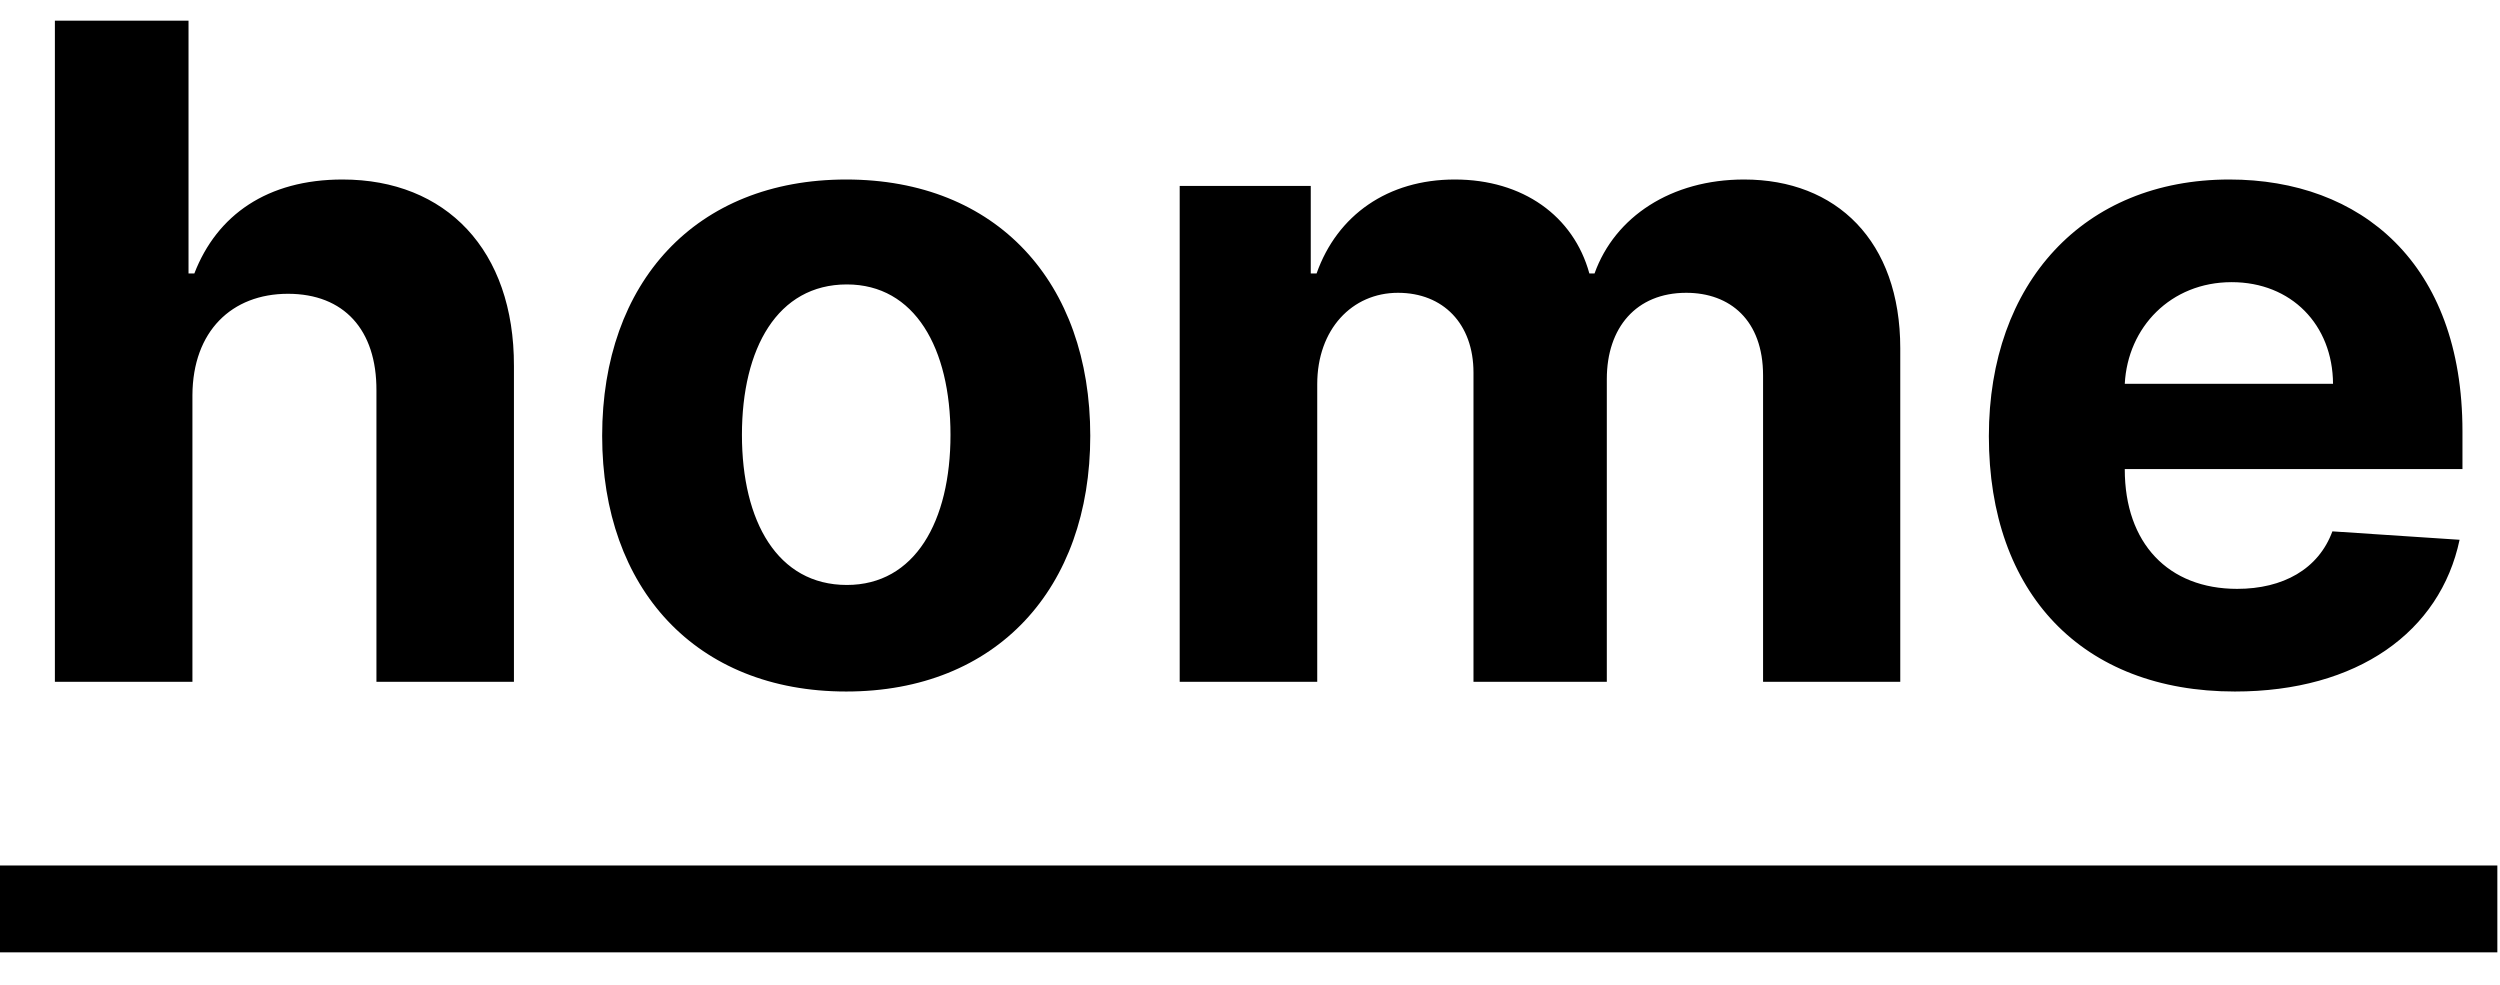 <svg width="66" height="26" viewBox="0 0 66 26" fill="none" xmlns="http://www.w3.org/2000/svg">
<path d="M5.08 10.432C5.088 8.744 6.119 7.756 7.602 7.756C9.077 7.756 9.946 8.702 9.938 10.312V18H13.568V9.665C13.577 6.597 11.77 4.739 9.043 4.739C7.057 4.739 5.727 5.676 5.131 7.219H4.977V0.545H1.449V18H5.08V10.432ZM22.34 18.256C26.312 18.256 28.783 15.537 28.783 11.506C28.783 7.449 26.312 4.739 22.34 4.739C18.369 4.739 15.897 7.449 15.897 11.506C15.897 15.537 18.369 18.256 22.34 18.256ZM22.357 15.443C20.525 15.443 19.587 13.764 19.587 11.48C19.587 9.196 20.525 7.509 22.357 7.509C24.155 7.509 25.093 9.196 25.093 11.48C25.093 13.764 24.155 15.443 22.357 15.443ZM31.144 18H34.775V10.142C34.775 8.693 35.695 7.73 36.906 7.73C38.099 7.73 38.9 8.548 38.9 9.835V18H42.42V10.006C42.42 8.651 43.195 7.73 44.516 7.73C45.675 7.73 46.545 8.455 46.545 9.912V18H50.167V9.196C50.167 6.358 48.479 4.739 46.042 4.739C44.124 4.739 42.633 5.719 42.096 7.219H41.959C41.542 5.702 40.204 4.739 38.406 4.739C36.641 4.739 35.303 5.676 34.758 7.219H34.604V4.909H31.144V18ZM59.001 18.256C62.239 18.256 64.421 16.679 64.933 14.25L61.575 14.028C61.208 15.026 60.271 15.546 59.06 15.546C57.245 15.546 56.094 14.344 56.094 12.392V12.383H65.009V11.386C65.009 6.938 62.316 4.739 58.856 4.739C55.004 4.739 52.506 7.474 52.506 11.514C52.506 15.665 54.969 18.256 59.001 18.256ZM56.094 10.133C56.171 8.642 57.305 7.449 58.916 7.449C60.492 7.449 61.583 8.574 61.592 10.133H56.094Z" fill="black"/>
<path d="M0 22.849H65.93V25.142H0V22.849Z" fill="black"/>
</svg>
